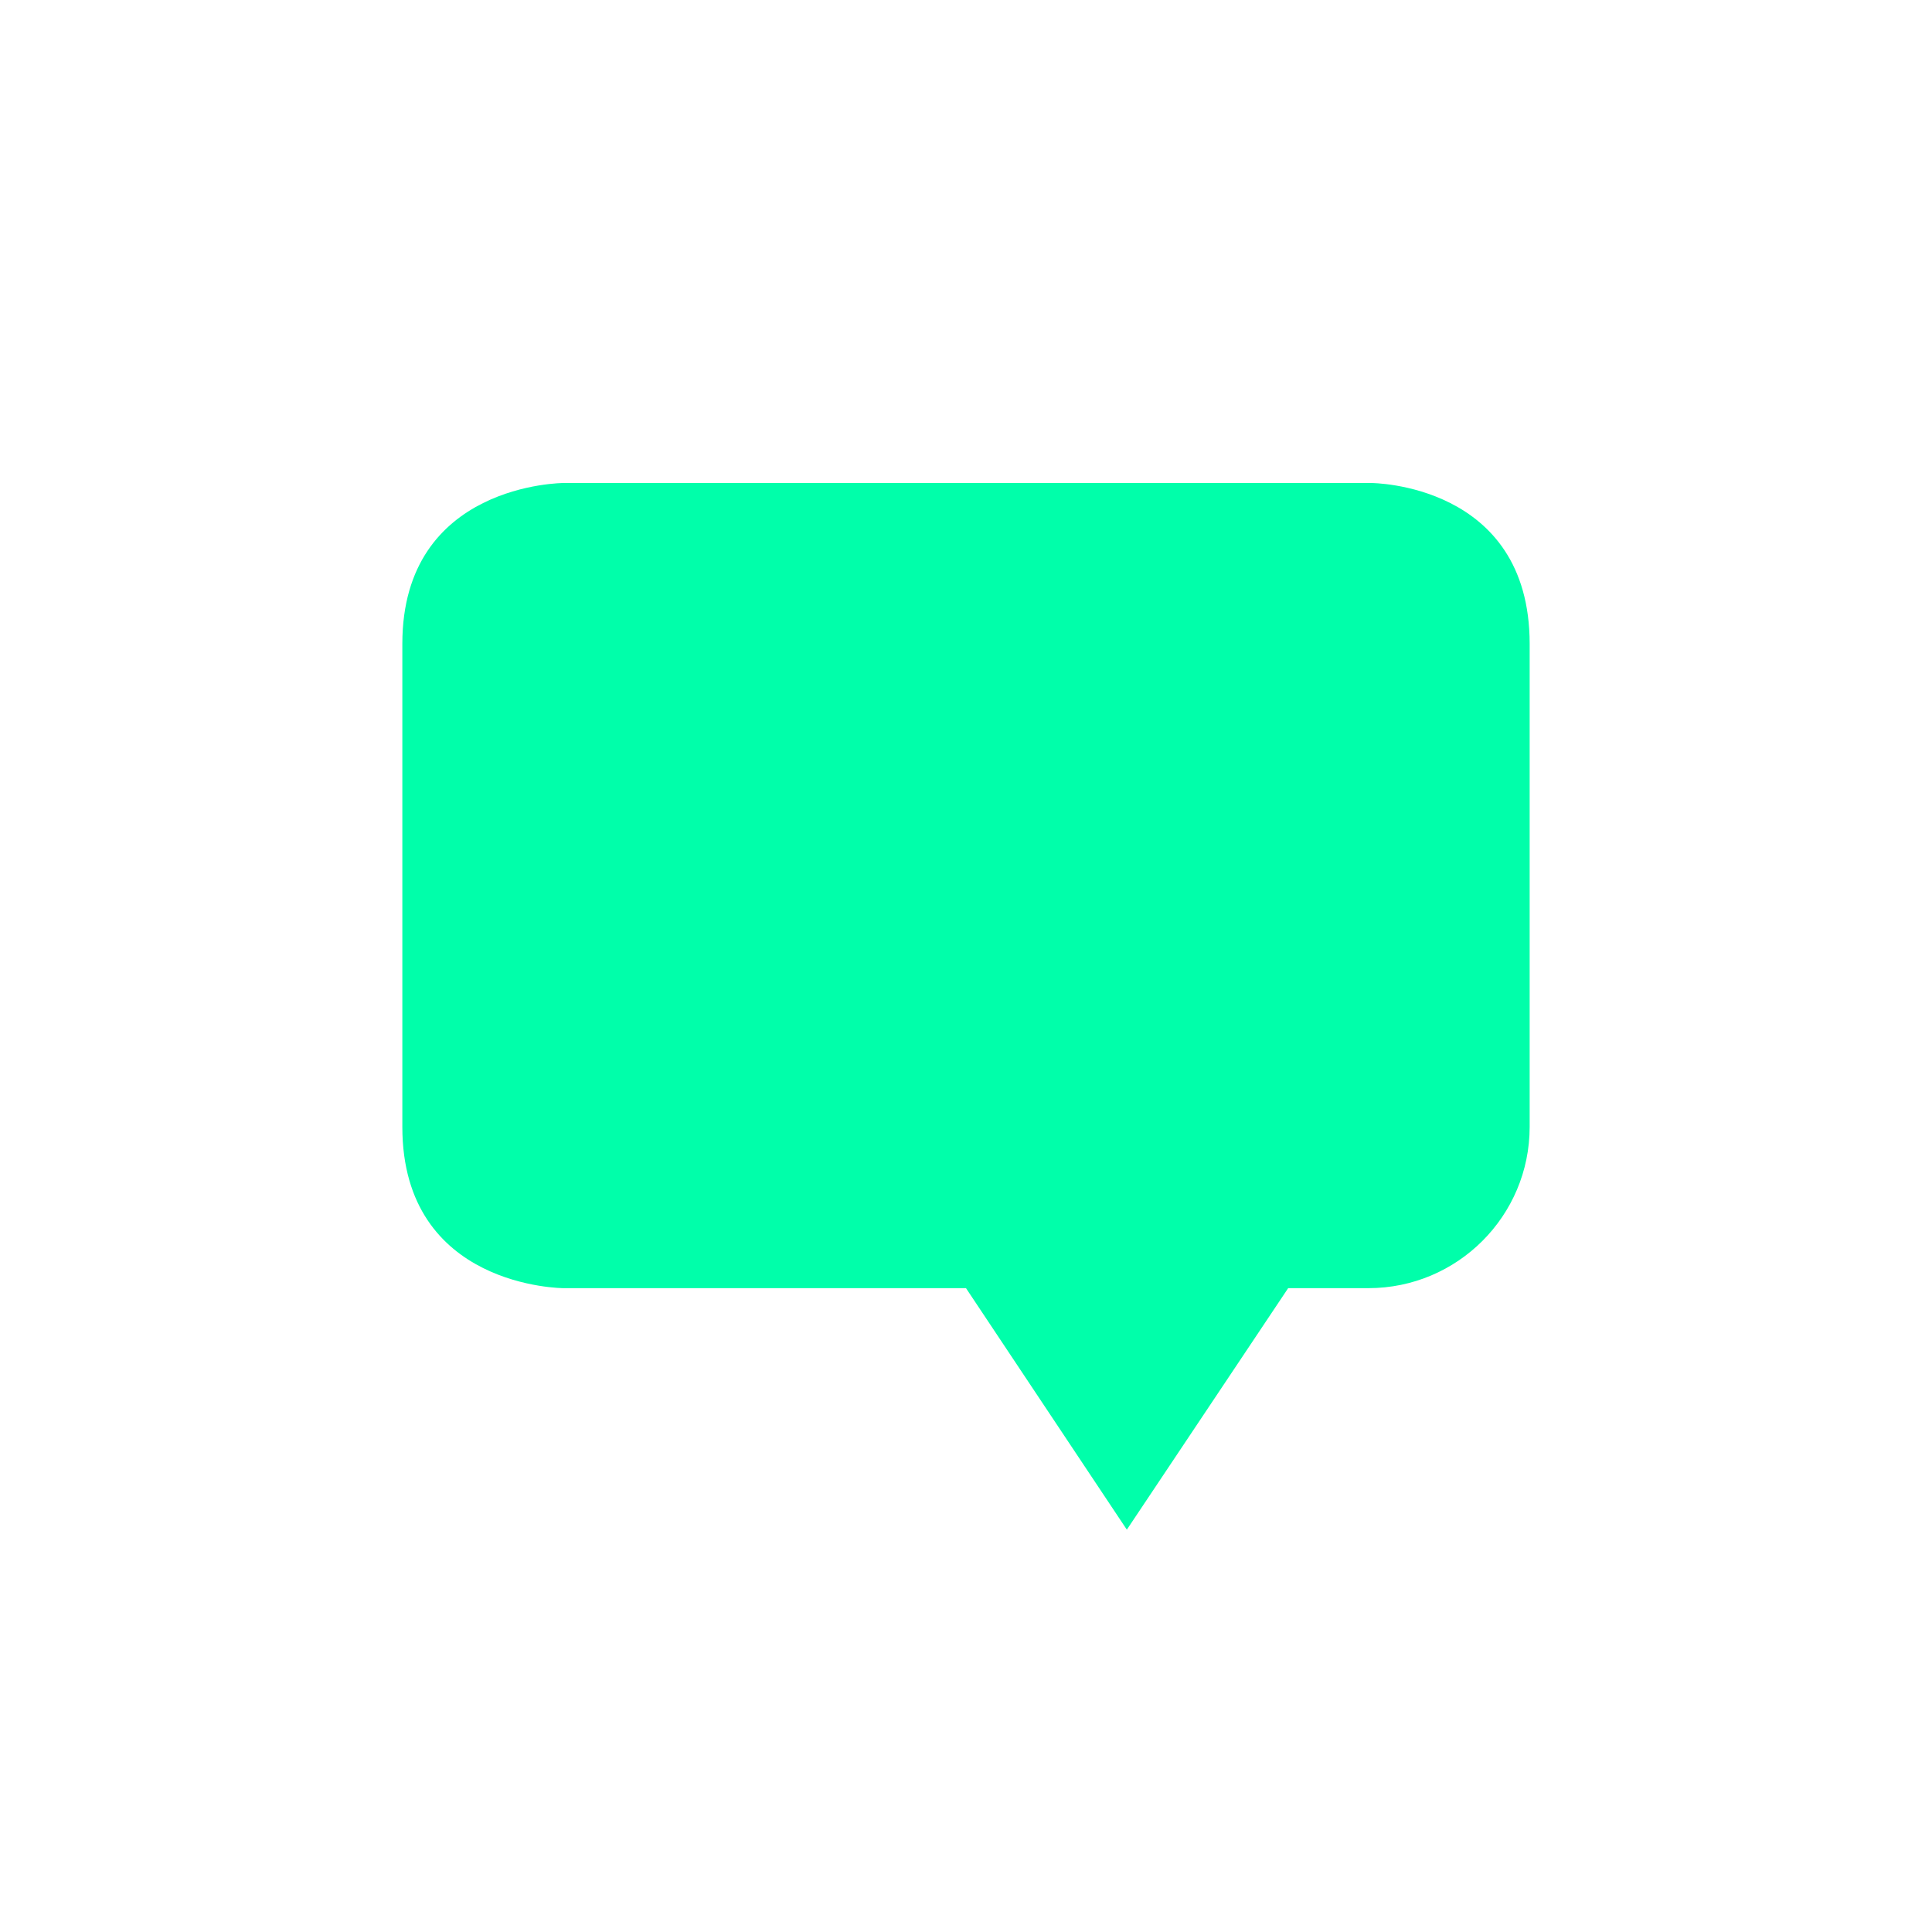 <svg xmlns="http://www.w3.org/2000/svg" xmlns:xlink="http://www.w3.org/1999/xlink" width="16" height="16" viewBox="0 0 16 16" version="1.1">
<g id="surface1">
<path style=" stroke:none;fill-rule:nonzero;fill:rgb(0%,100%,66.667%);fill-opacity:1;" d="M 4.668 4 C 4.668 4 3.332 4 3.332 5.332 L 3.332 9.332 C 3.332 10.668 4.668 10.668 4.668 10.668 L 8 10.668 L 9.332 12.668 L 10.668 10.668 L 11.332 10.668 C 12.07 10.668 12.668 10.07 12.668 9.332 L 12.668 5.332 C 12.668 4 11.355 4 11.355 4 Z M 4.668 4 "/>
</g>
</svg>
